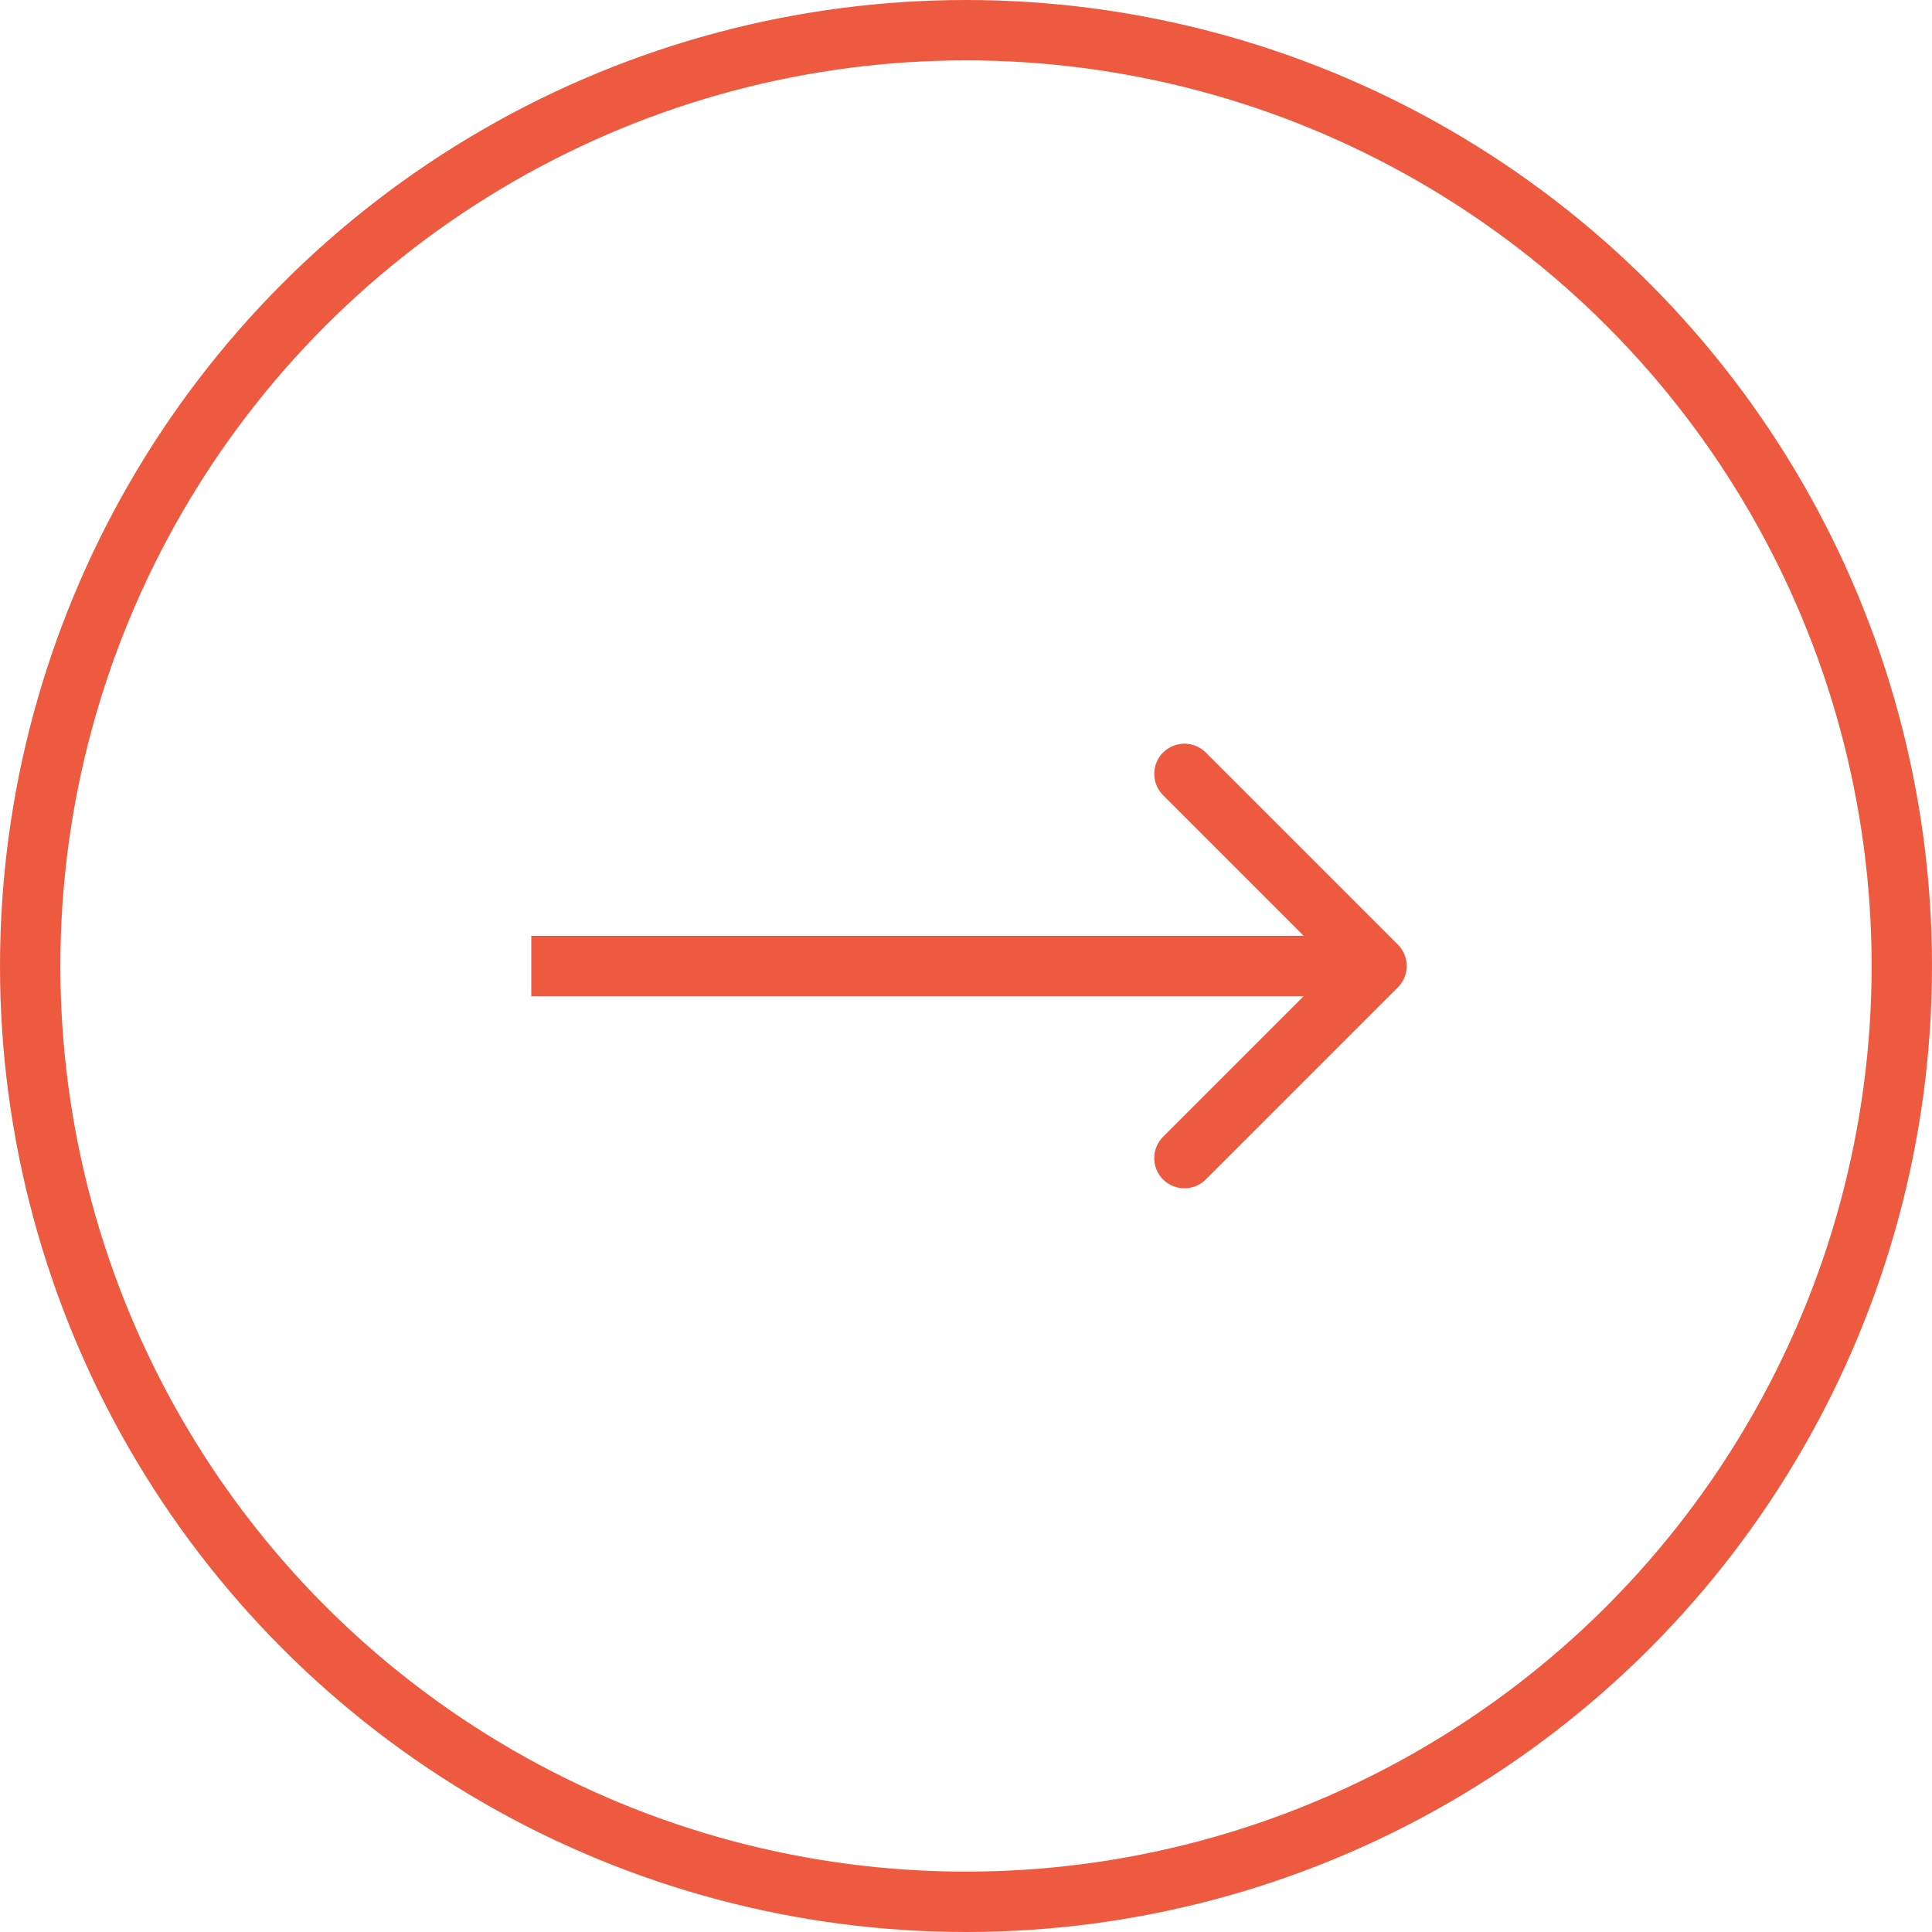<svg width="80" height="80" viewBox="0 0 80 80" fill="none" xmlns="http://www.w3.org/2000/svg">
<circle cx="40" cy="40" r="38.75" stroke="#EE5A3F" stroke-width="2.5"/>
<path d="M57.884 40.884C58.372 40.396 58.372 39.604 57.884 39.116L49.929 31.161C49.441 30.673 48.649 30.673 48.161 31.161C47.673 31.649 47.673 32.441 48.161 32.929L55.232 40L48.161 47.071C47.673 47.559 47.673 48.351 48.161 48.839C48.649 49.327 49.441 49.327 49.929 48.839L57.884 40.884ZM22 41.25L57 41.25L57 38.75L22 38.75L22 41.25Z" fill="#EE5A3F"/>
</svg>
